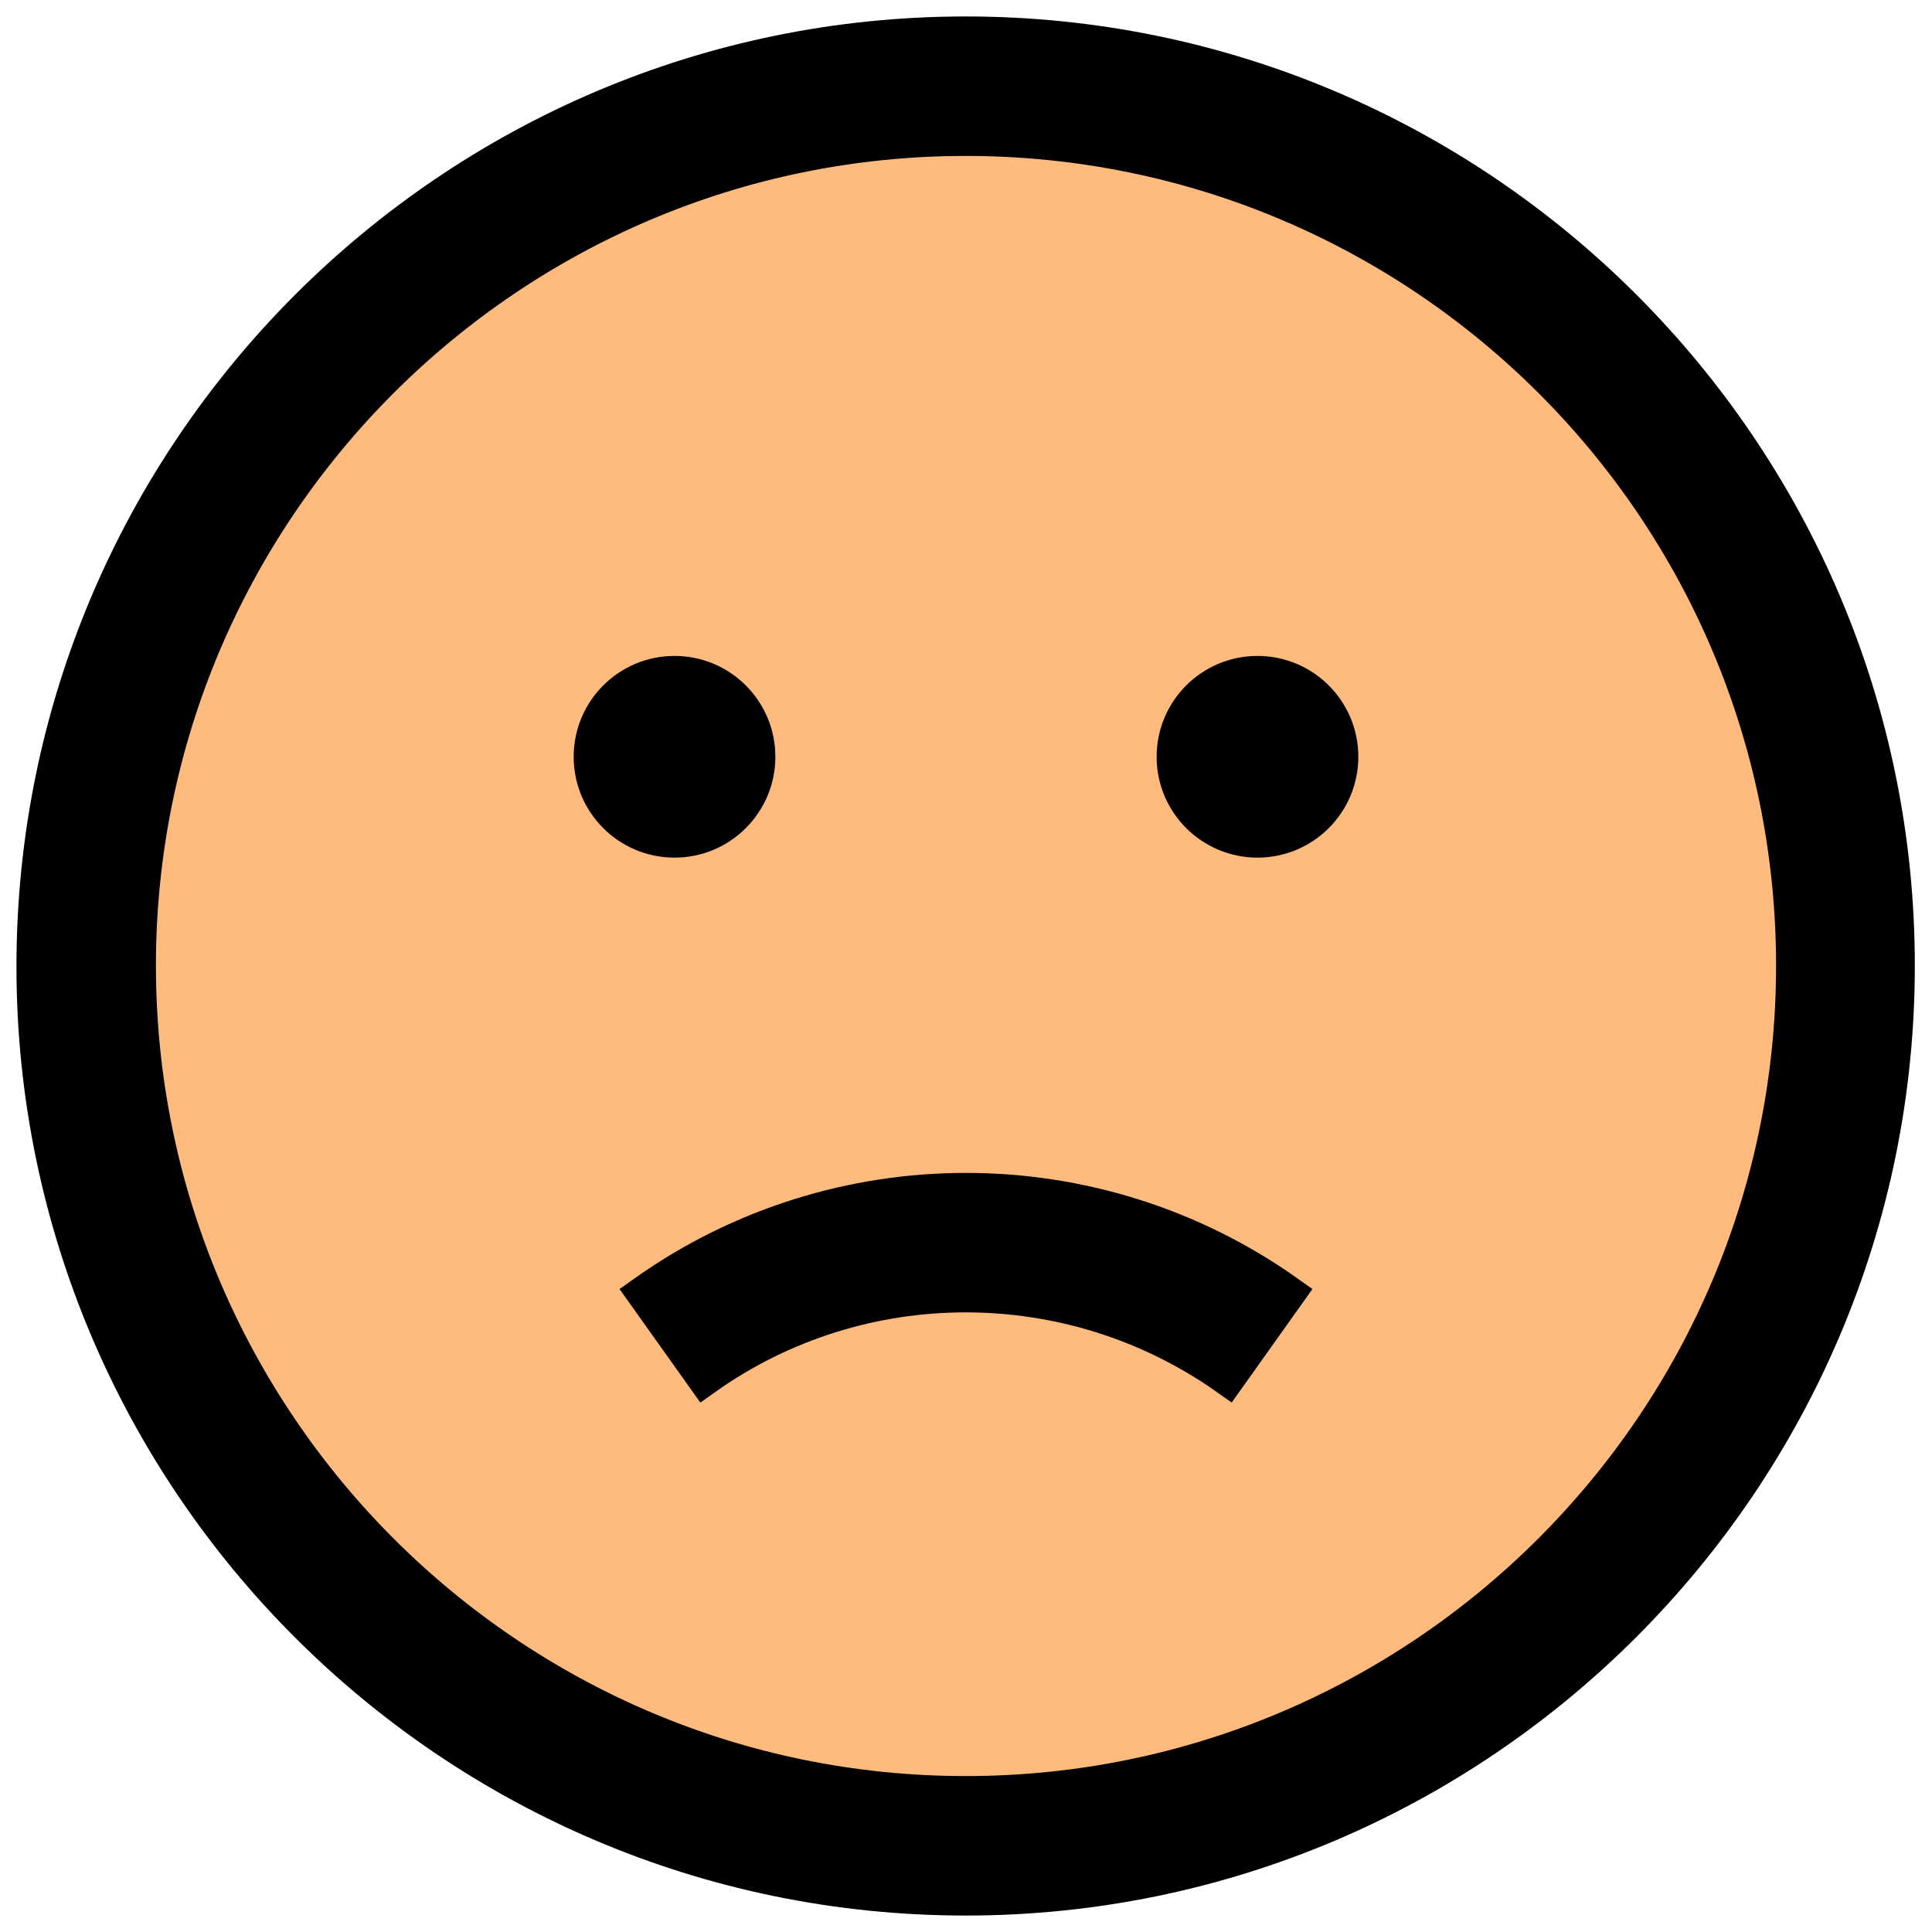 <?xml version="1.0" encoding="utf-8"?>
<!-- Generator: Adobe Illustrator 23.0.0, SVG Export Plug-In . SVG Version: 6.00 Build 0)  -->
<svg version="1.1" id="Layer_1" xmlns="http://www.w3.org/2000/svg" xmlns:xlink="http://www.w3.org/1999/xlink" x="0px" y="0px"
	 viewBox="0 0 27.01 27.01" style="enable-background:new 0 0 27.01 27.01;" xml:space="preserve">
<style type="text/css">
	.st0{fill:#FFBB7D;stroke:#000000;stroke-width:0.5;stroke-miterlimit:10;}
	.st1{stroke:#000000;stroke-width:0.5;stroke-miterlimit:10;}
</style>
<g>
	<g>
		<circle class="st0" cx="13.5" cy="13.5" r="12.3"/>
		<path class="st1" d="M13.5,26.53c-7.18,0-13.02-5.84-13.02-13.02S6.32,0.48,13.5,0.48c7.18,0,13.02,5.84,13.02,13.02
			S20.68,26.53,13.5,26.53z M13.5,1.93C7.12,1.93,1.93,7.12,1.93,13.5S7.12,25.08,13.5,25.08c6.38,0,11.58-5.19,11.58-11.58
			S19.89,1.93,13.5,1.93z"/>
	</g>
	<circle class="st1" cx="17.58" cy="10.58" r="1.16"/>
	<circle class="st1" cx="9.43" cy="10.58" r="1.16"/>
	<path class="st1" d="M9.85,19.26l-0.84-1.18c2.69-1.91,6.3-1.91,8.99,0l-0.84,1.18C14.97,17.71,12.03,17.71,9.85,19.26z"/>
</g>
</svg>
